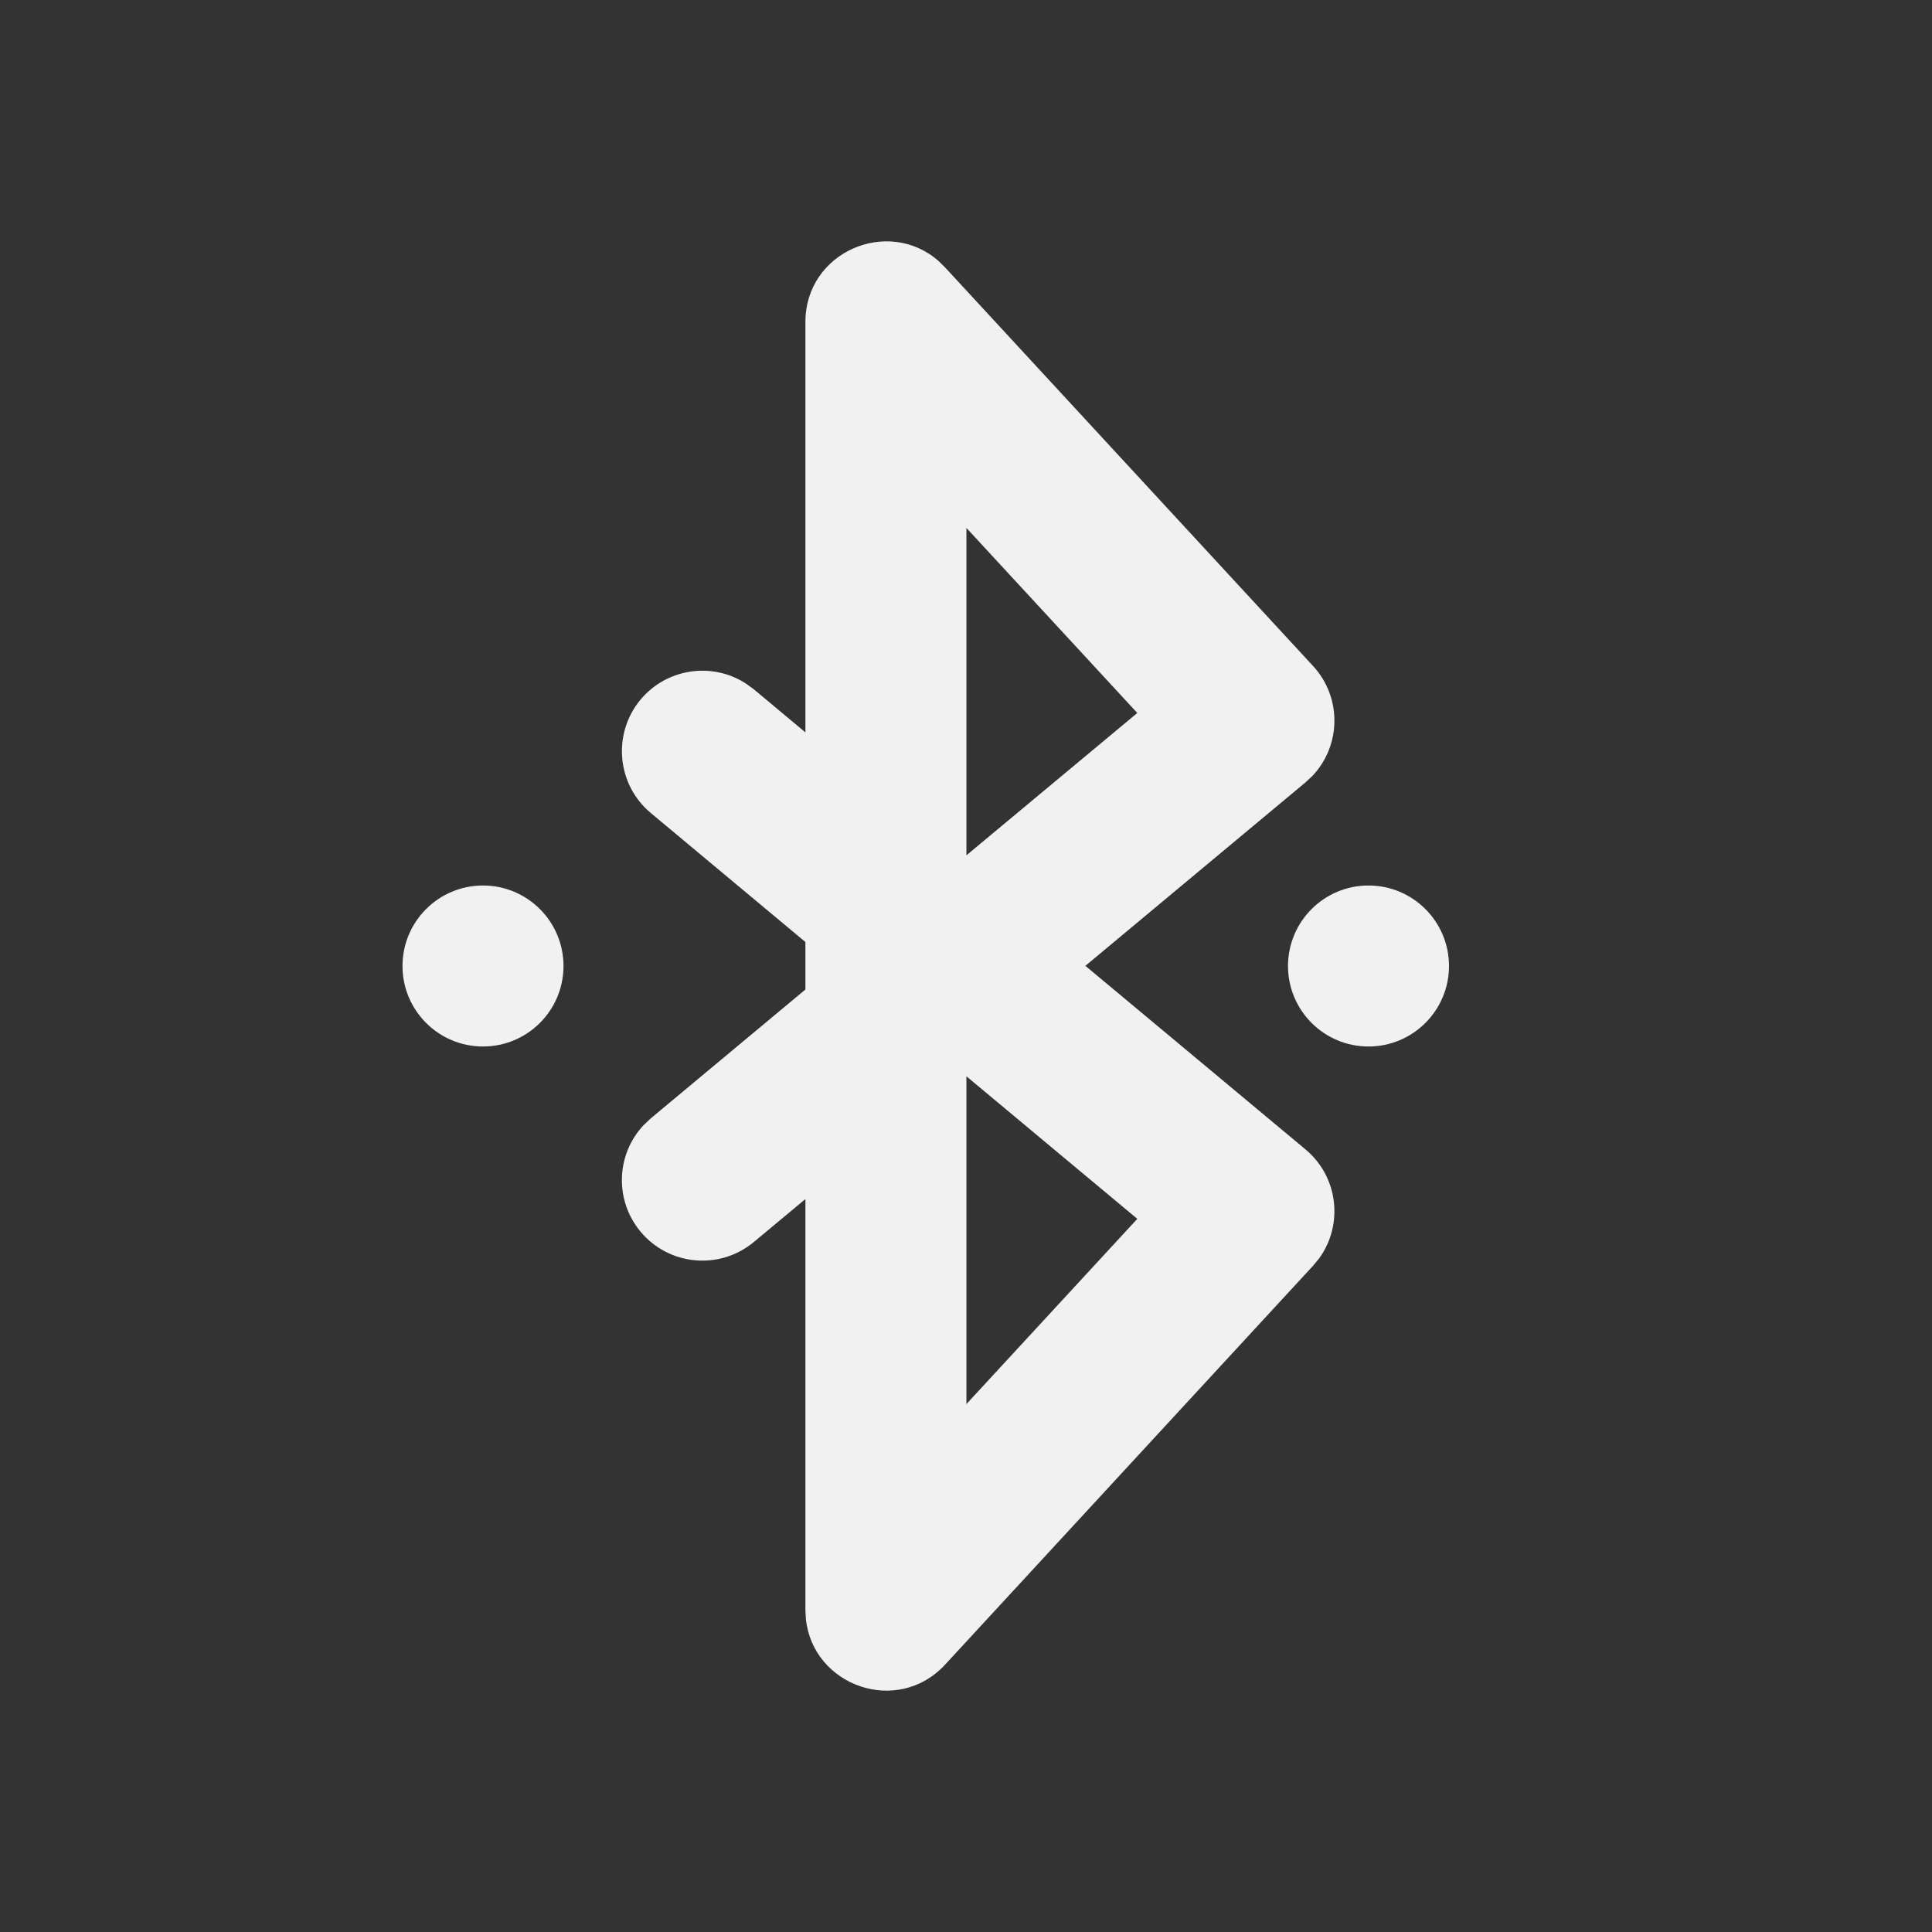 <svg width="24" height="24" viewBox="0 0 24 24" fill="none" xmlns="http://www.w3.org/2000/svg">
<rect x="0" y="0" width="24" height="24" fill="#333333" stroke="none"/>
<path d="M10.005 9.098V4C10.005 3.128 11.032 2.69 11.661 3.244L11.74 3.322L16.311 8.273C16.672 8.664 16.66 9.261 16.305 9.637L16.216 9.72L13.483 11.998L16.217 14.278C16.625 14.618 16.691 15.211 16.388 15.631L16.311 15.724L11.741 20.678C11.149 21.319 10.098 20.945 10.011 20.111L10.005 20V14.895L9.365 15.428C8.941 15.782 8.31 15.724 7.957 15.3C7.631 14.908 7.654 14.341 7.994 13.978L8.085 13.892L10.005 12.292V11.702L8.085 10.1C7.661 9.746 7.604 9.116 7.957 8.691C8.284 8.3 8.846 8.221 9.264 8.49L9.366 8.564L10.005 9.098V4V9.098ZM12.005 13.37V17.442L14.128 15.141L12.005 13.37ZM17 11C17.552 11 18 11.448 18 12C18 12.552 17.552 13 17 13C16.448 13 16 12.552 16 12C16 11.448 16.448 11 17 11ZM6 11C6.552 11 7 11.448 7 12C7 12.552 6.552 13 6 13C5.448 13 5 12.552 5 12C5 11.448 5.448 11 6 11ZM12.005 6.558V10.625L14.128 8.857L12.005 6.558Z" fill="#F1F1F1"/>
</svg>
